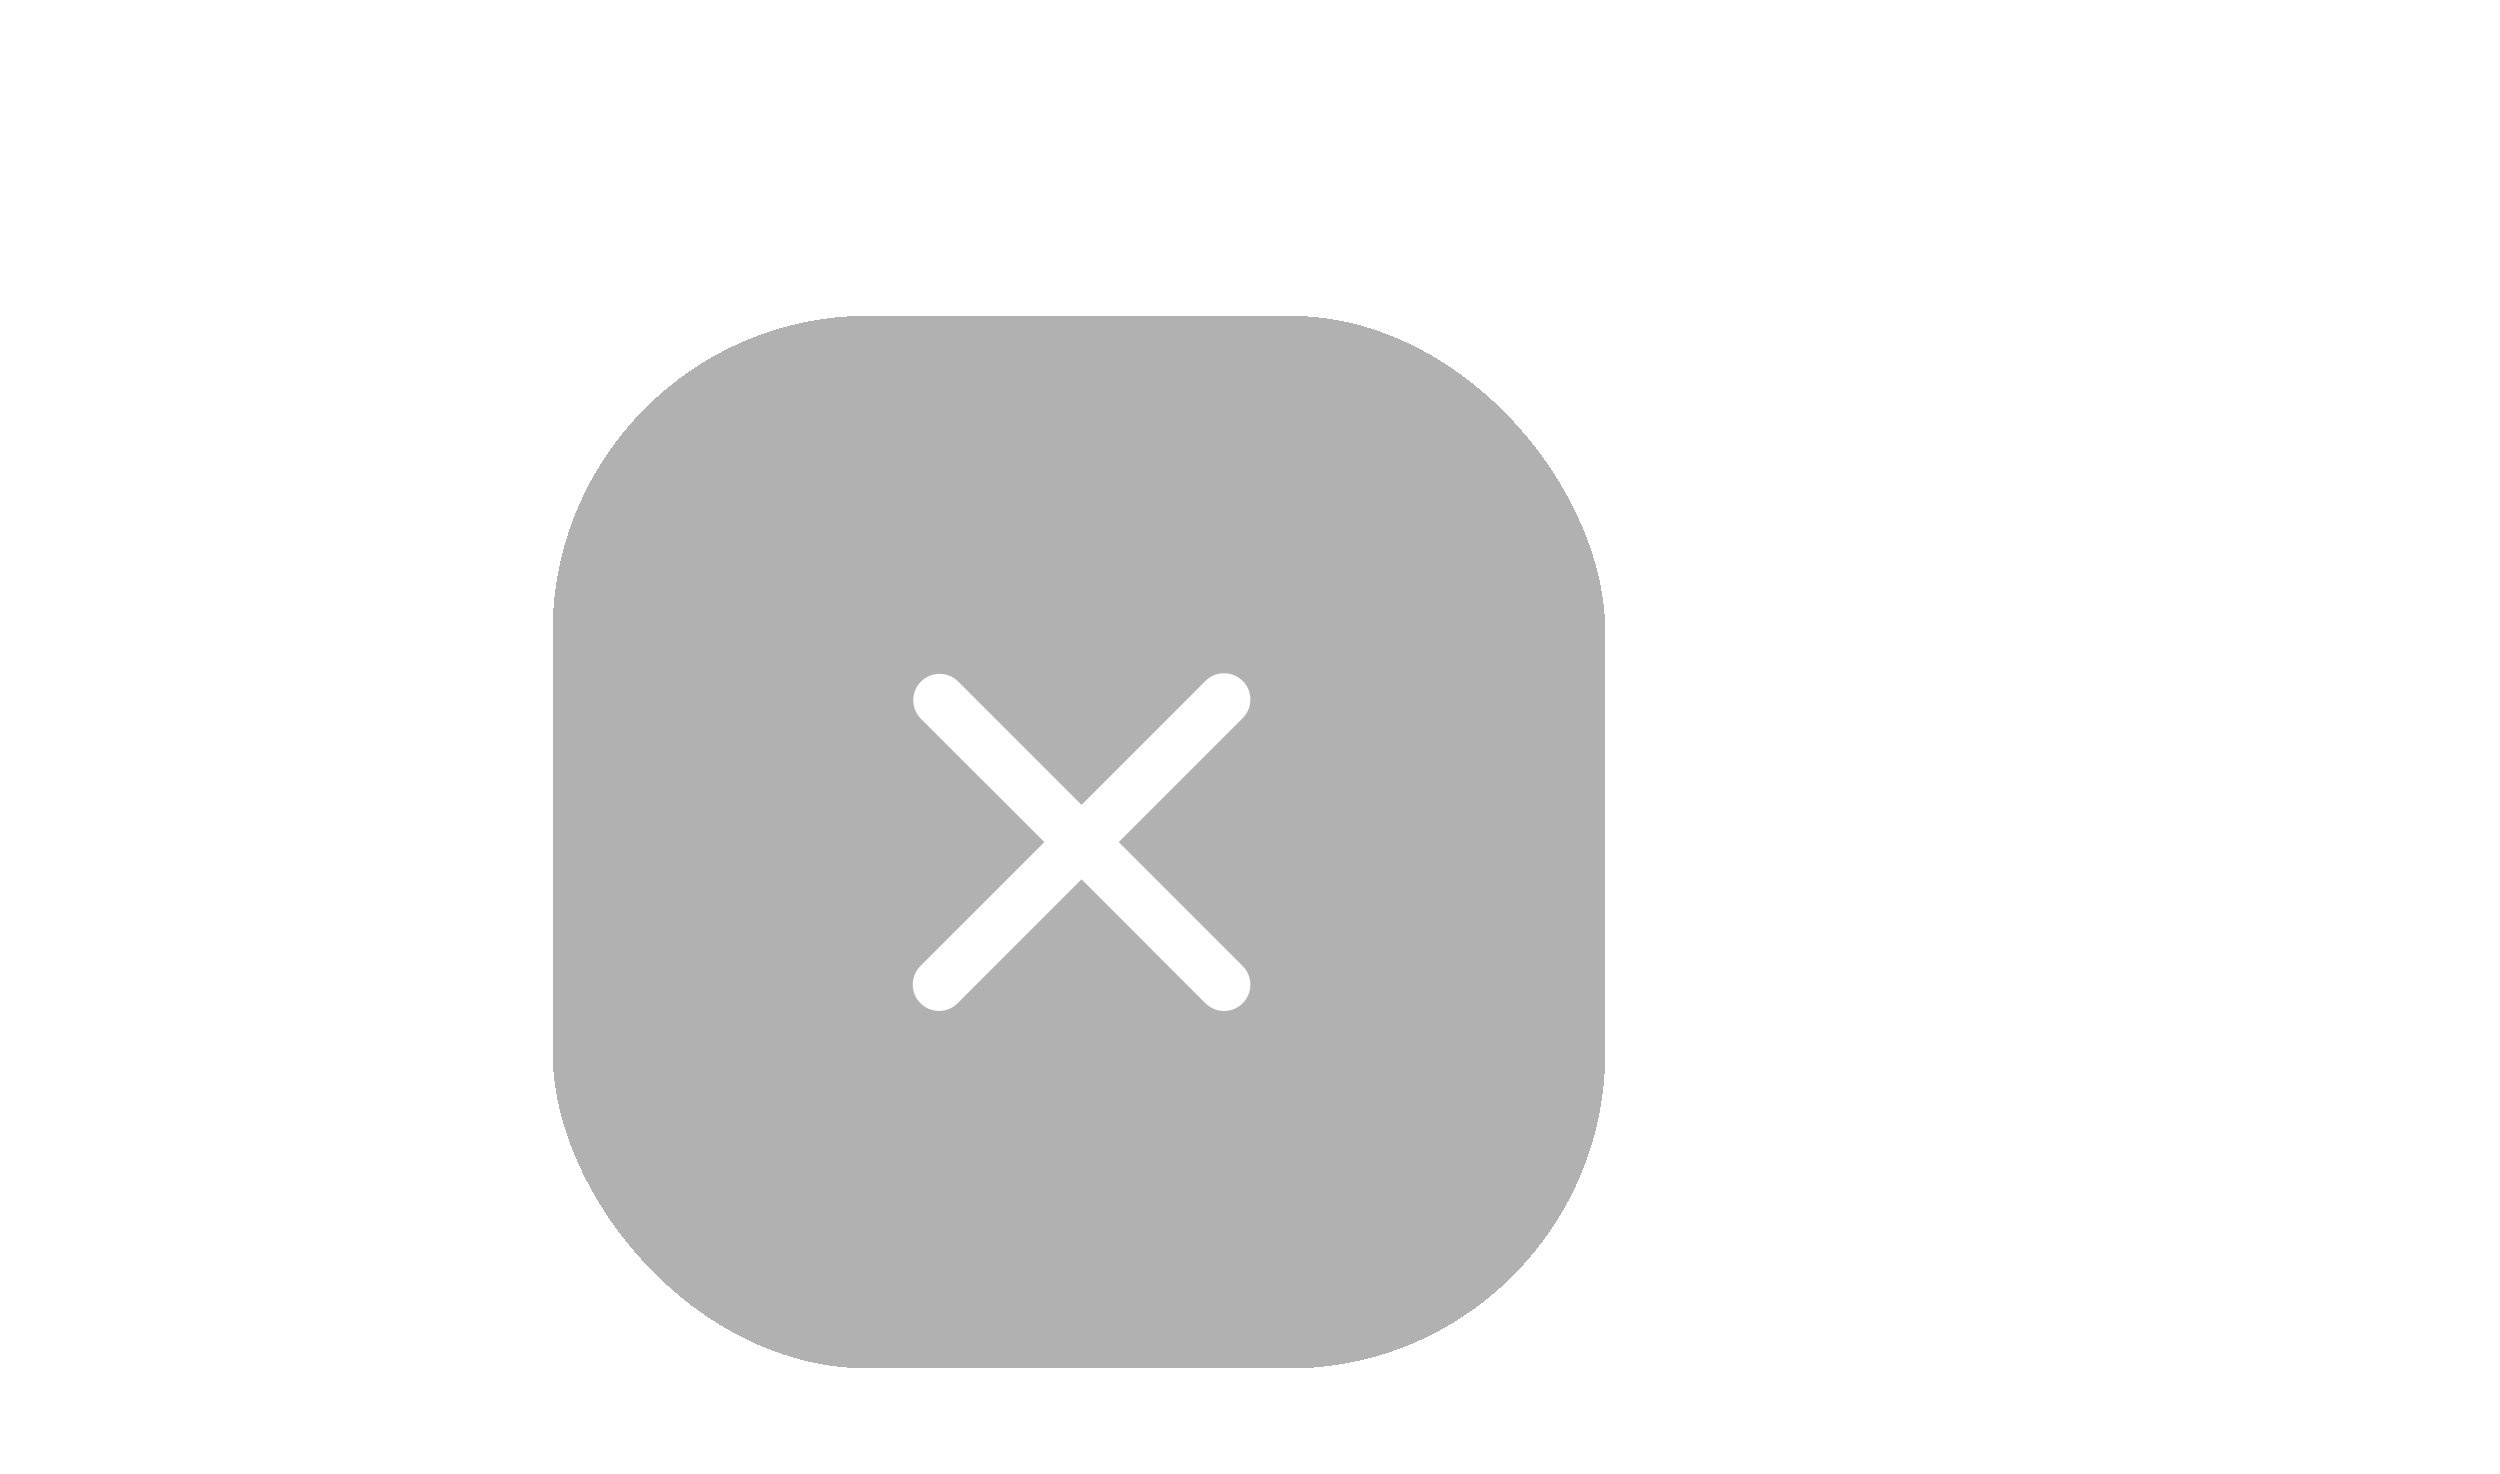 <svg width="95" height="56" viewBox="0 0 95 56" fill="none" xmlns="http://www.w3.org/2000/svg">
<g clip-path="url(#clip0_1_4908)">
<g filter="url(#filter0_d_1_4908)">
<rect x="21" y="8" width="40" height="40" rx="12" fill="#222222" fill-opacity="0.35" shape-rendering="crispEdges"/>
<path fill-rule="evenodd" clip-rule="evenodd" d="M42.512 28L47.221 23.291C47.315 23.198 47.388 23.088 47.438 22.966C47.489 22.845 47.515 22.715 47.515 22.584C47.515 22.452 47.489 22.322 47.439 22.201C47.389 22.079 47.315 21.969 47.222 21.876C47.129 21.783 47.019 21.71 46.898 21.659C46.776 21.609 46.646 21.583 46.515 21.583C46.383 21.583 46.253 21.609 46.132 21.659C46.011 21.709 45.9 21.783 45.807 21.876L41.098 26.586L36.388 21.876C36.199 21.699 35.947 21.602 35.688 21.607C35.428 21.611 35.181 21.716 34.997 21.9C34.814 22.083 34.709 22.331 34.704 22.591C34.7 22.85 34.797 23.101 34.974 23.291L39.684 28L34.974 32.709C34.835 32.849 34.74 33.028 34.702 33.221C34.664 33.415 34.684 33.616 34.759 33.798C34.835 33.981 34.963 34.137 35.127 34.247C35.291 34.357 35.484 34.416 35.681 34.417C35.937 34.417 36.193 34.319 36.388 34.124L41.098 29.414L45.807 34.124C45.9 34.217 46.01 34.291 46.132 34.341C46.253 34.392 46.383 34.418 46.514 34.418C46.646 34.418 46.776 34.392 46.897 34.341C47.019 34.291 47.129 34.217 47.221 34.124C47.315 34.031 47.388 33.921 47.439 33.8C47.489 33.678 47.515 33.548 47.515 33.417C47.515 33.285 47.489 33.155 47.439 33.034C47.388 32.912 47.315 32.802 47.221 32.709L42.512 28Z" fill="white"/>
</g>
</g>
<defs>
<filter id="filter0_d_1_4908" x="13" y="4" width="56" height="56" filterUnits="userSpaceOnUse" color-interpolation-filters="sRGB">
<feFlood flood-opacity="0" result="BackgroundImageFix"/>
<feColorMatrix in="SourceAlpha" type="matrix" values="0 0 0 0 0 0 0 0 0 0 0 0 0 0 0 0 0 0 127 0" result="hardAlpha"/>
<feOffset dy="4"/>
<feGaussianBlur stdDeviation="4"/>
<feComposite in2="hardAlpha" operator="out"/>
<feColorMatrix type="matrix" values="0 0 0 0 0 0 0 0 0 0 0 0 0 0 0 0 0 0 0.05 0"/>
<feBlend mode="normal" in2="BackgroundImageFix" result="effect1_dropShadow_1_4908"/>
<feBlend mode="normal" in="SourceGraphic" in2="effect1_dropShadow_1_4908" result="shape"/>
</filter>
<clipPath id="clip0_1_4908">
<rect width="95" height="56" fill="white"/>
</clipPath>
</defs>
</svg>
